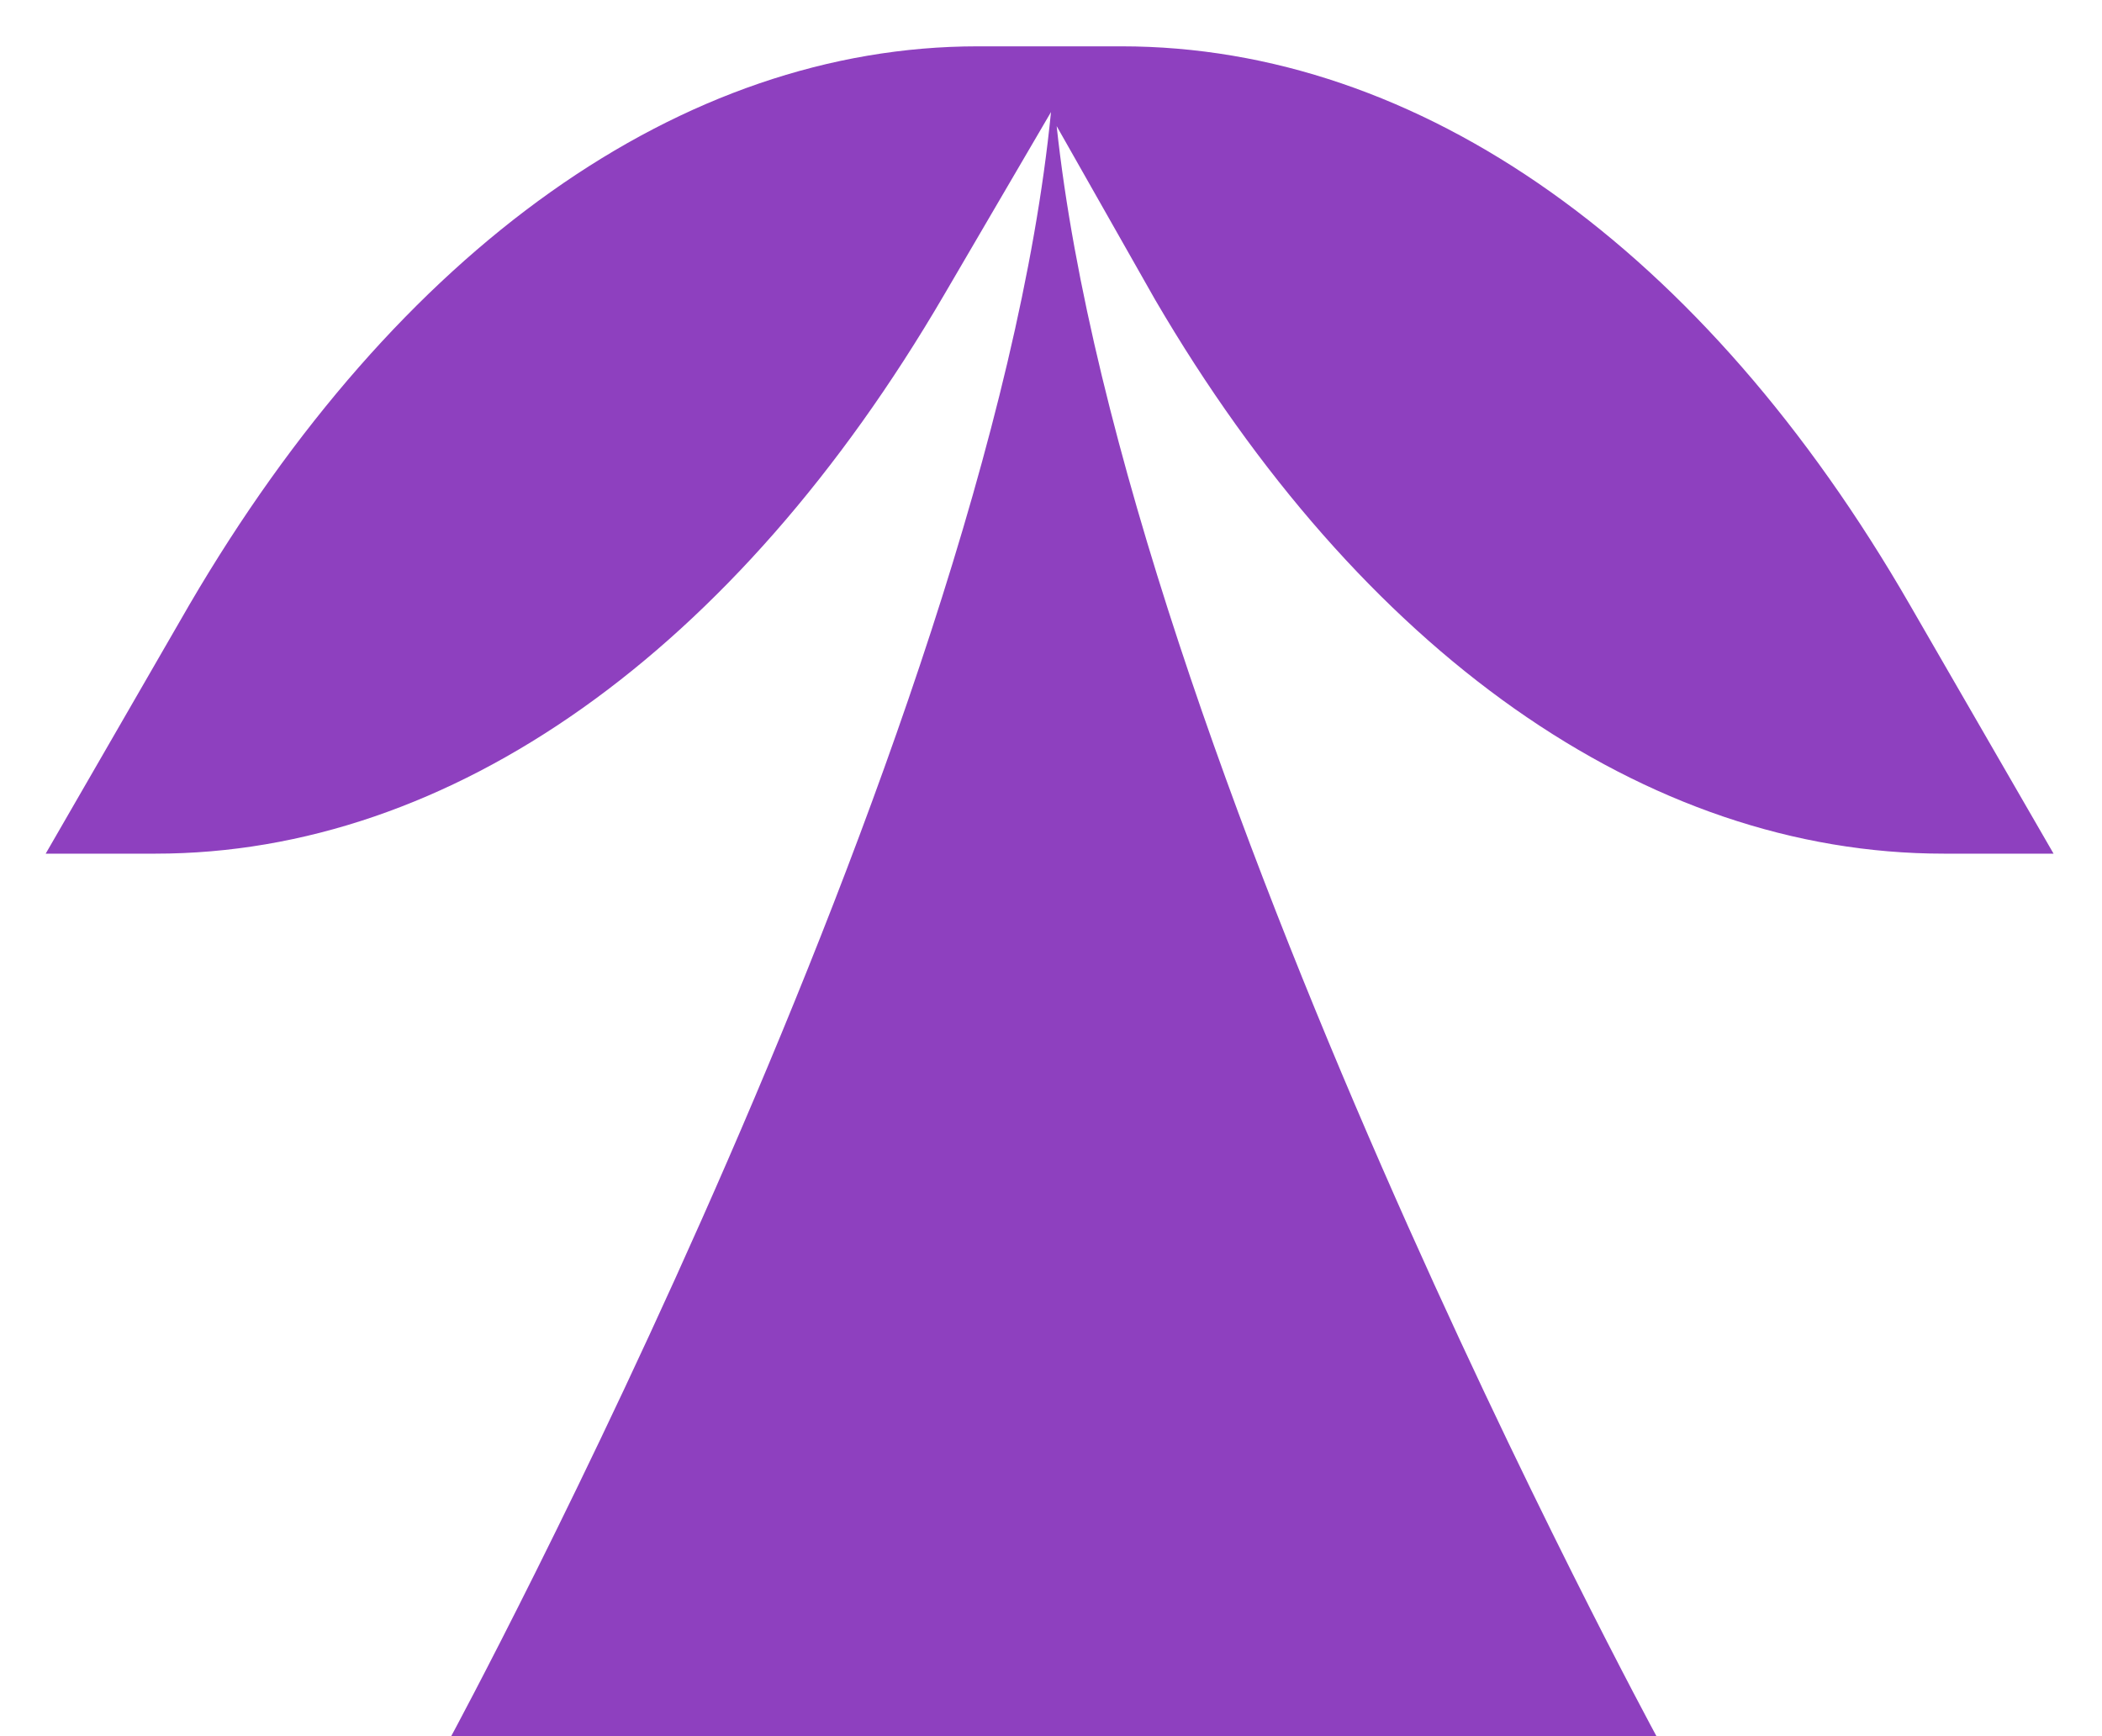 <svg width="23" height="19" viewBox="0 0 23 19" fill="none" xmlns="http://www.w3.org/2000/svg">
<path d="M21.268 9.342H22.47L20.898 6.62C18.649 2.716 15.537 0.507 12.271 0.507H11.901H11.1H10.699C7.464 0.507 4.352 2.716 2.071 6.62L0.5 9.342H1.702C4.937 9.342 8.049 7.134 10.329 3.229L11.5 1.226C10.822 8.11 4.937 19 4.937 19H11.531H18.125C18.125 19 12.301 8.264 11.562 1.38L12.64 3.281C14.89 7.134 18.002 9.342 21.268 9.342Z" fill="#8E40BF"/>
</svg>
